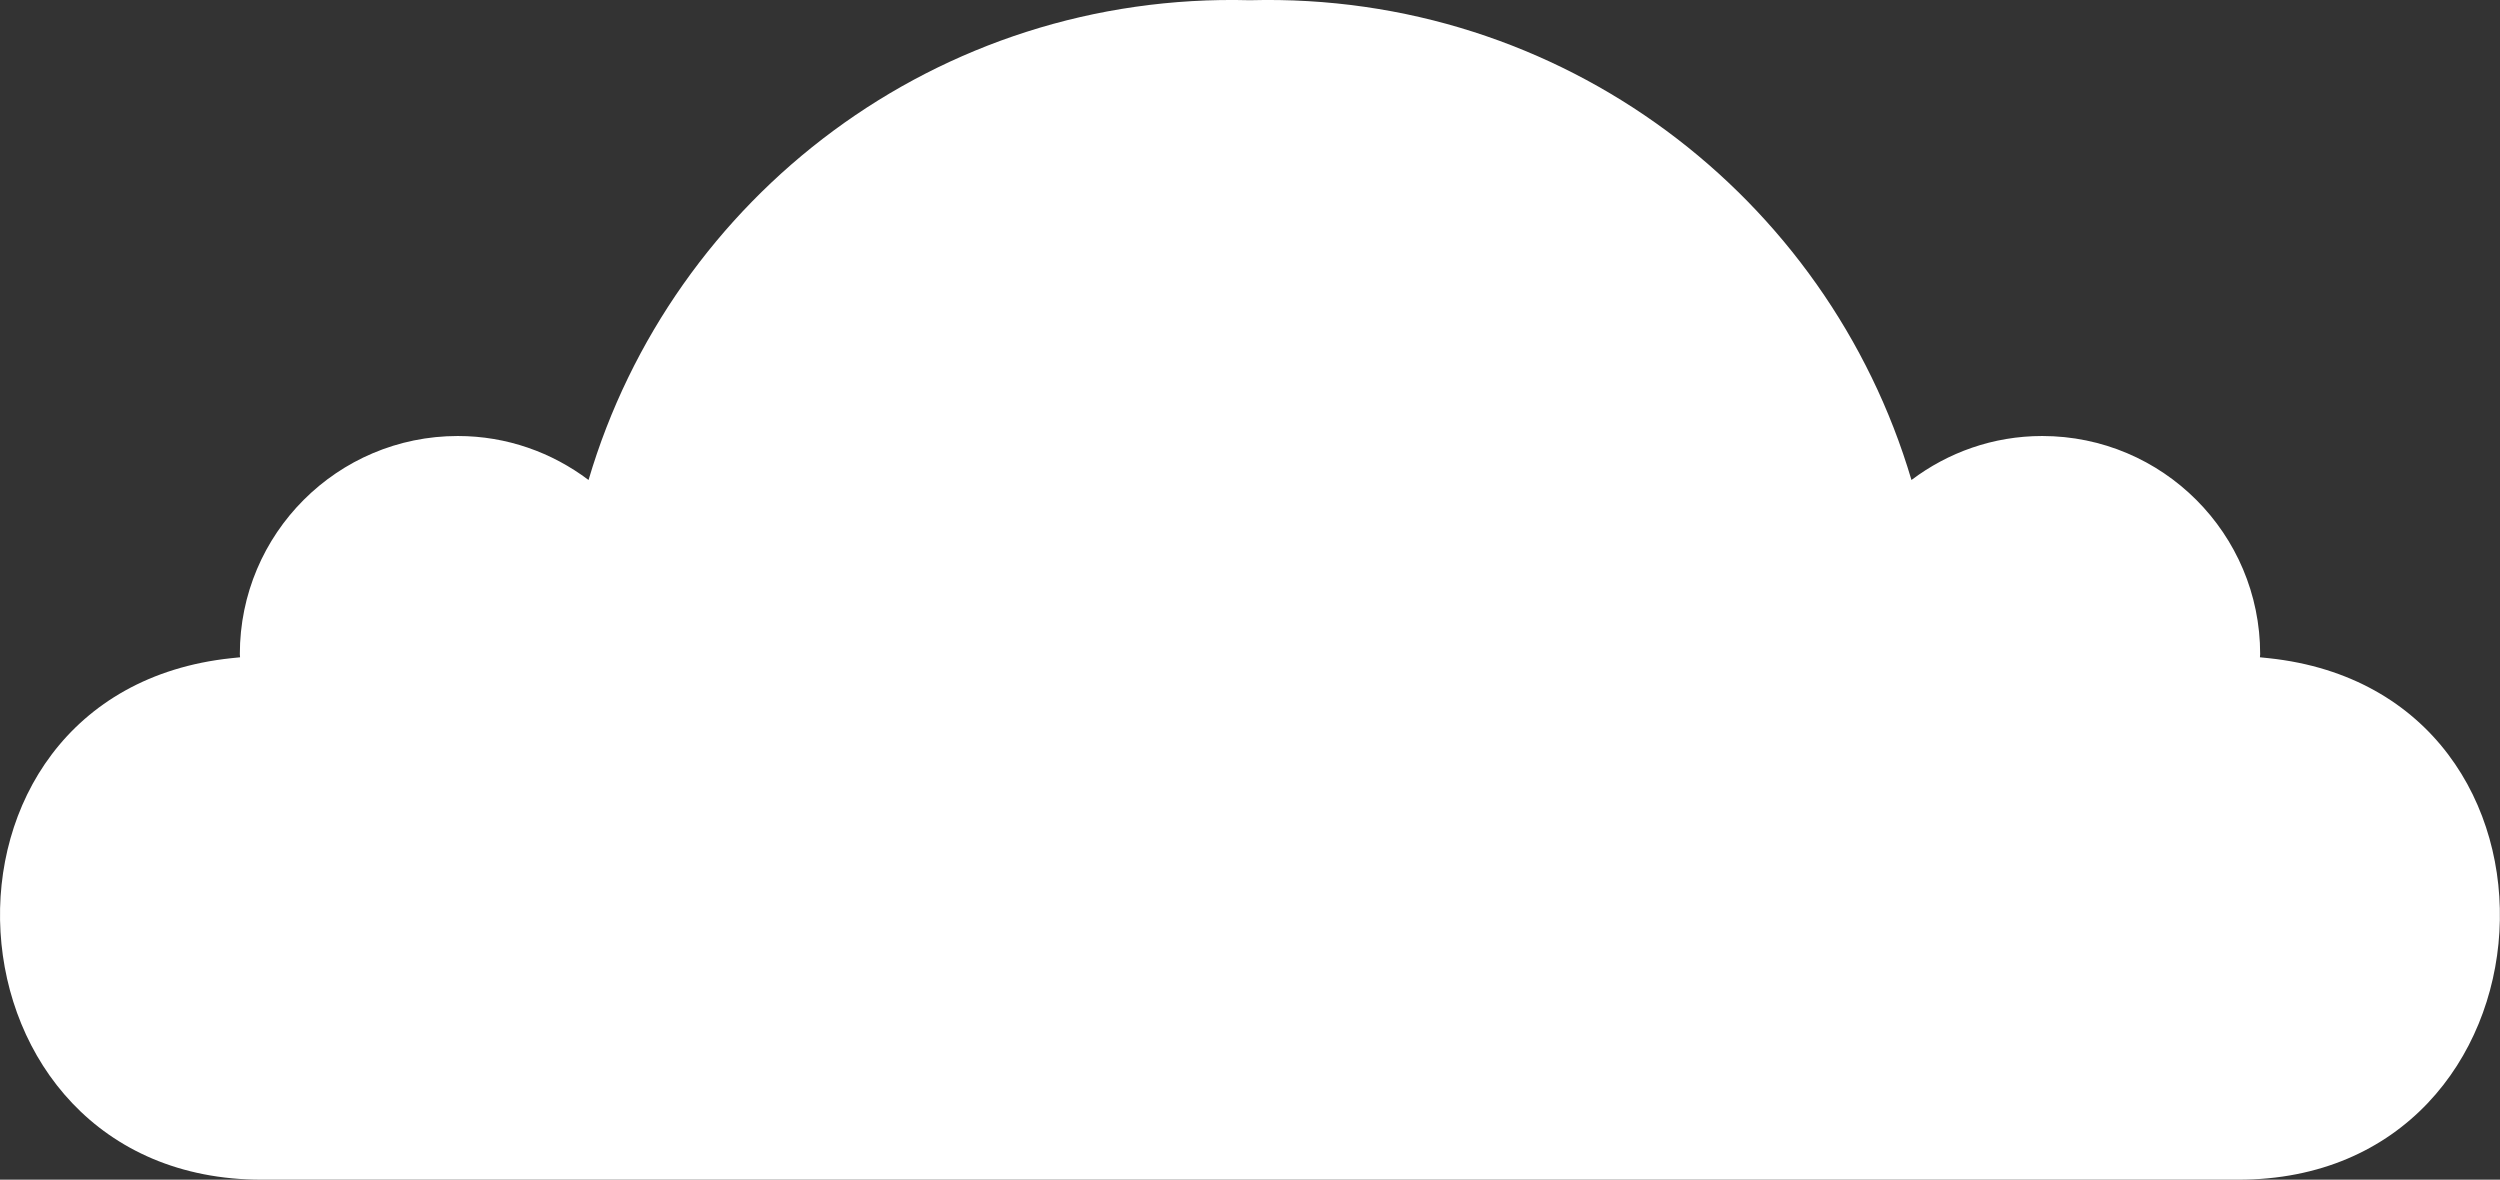<svg width="320" height="151" viewBox="0 0 320 151" fill="none" xmlns="http://www.w3.org/2000/svg">
<rect x="0" y="0" width="320" height="151" fill="#333333" stroke="none"/>
<g clip-path="url(#clip0_620_125)">
<path d="M290.398 84.248C290.023 84.219 289.647 84.162 289.272 84.133C289.272 83.988 289.301 83.873 289.301 83.728C289.301 68.311 276.808 55.809 261.401 55.809C255.111 55.809 249.341 57.917 244.667 61.439C233.934 25.147 199.946 -1.039 159.986 0.029C120.025 -1.039 86.037 25.147 75.333 61.439C70.659 57.917 64.889 55.809 58.599 55.809C43.192 55.809 30.699 68.311 30.699 83.728C30.699 83.873 30.728 83.988 30.728 84.133C30.353 84.162 29.977 84.219 29.602 84.248C-12.262 88.694 -8.598 151 33.498 151H159.986H286.503C328.598 151 332.233 88.694 290.398 84.248Z" fill="white"/>
</g>
<defs>
<clipPath id="clip0_620_125">
<rect width="320" height="151" fill="white"/>
</clipPath>
</defs>
</svg>
